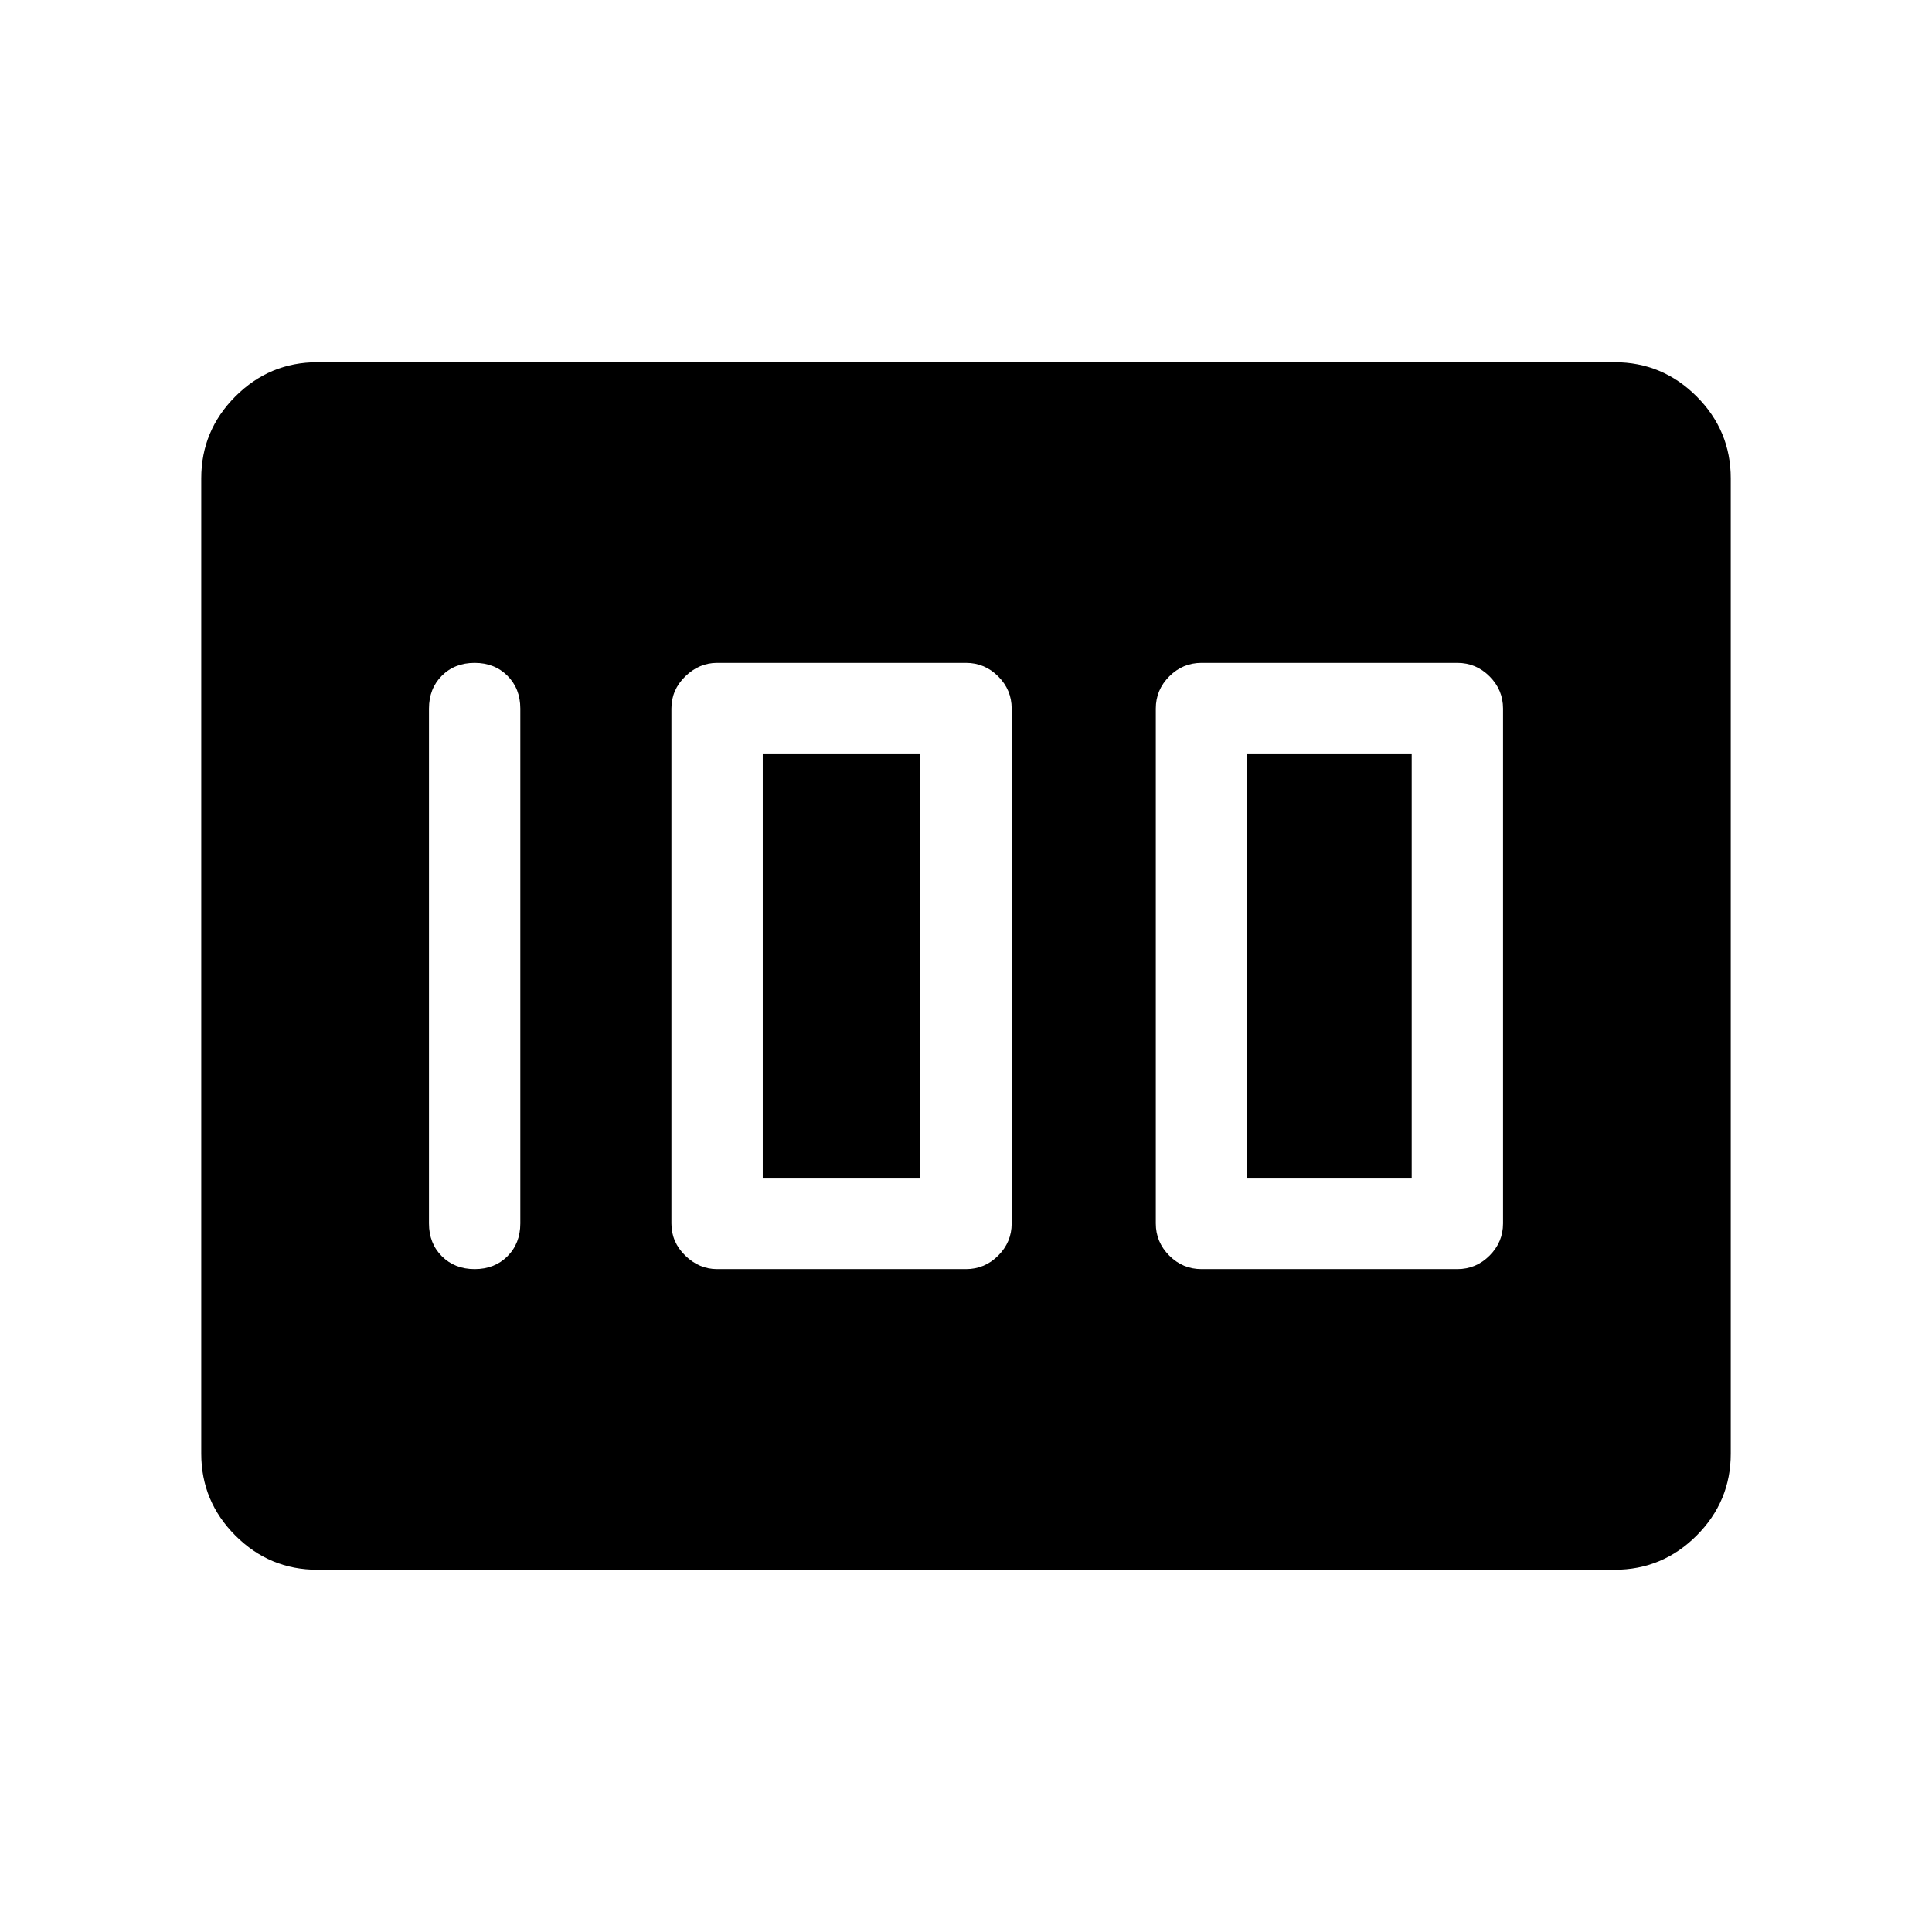 <svg xmlns="http://www.w3.org/2000/svg" width="48" height="48" viewBox="0 -960 960 960"><path d="M597-329.385h127.153q9.288 0 15.99-6.702t6.702-15.99v-255.846q0-9.288-6.702-15.99t-15.99-6.702H597q-9.289 0-15.99 6.702-6.702 6.702-6.702 15.99v255.846q0 9.288 6.702 15.99 6.701 6.702 15.99 6.702Zm22.691-45.384v-210.462h81.77v210.462h-81.77Zm-263.383 45.384H480q9.288 0 15.99-6.702t6.702-15.99v-255.846q0-9.288-6.702-15.99T480-630.615H356.308q-8.904 0-15.798 6.702t-6.894 15.99v255.846q0 9.288 6.894 15.99t15.798 6.702ZM379-374.769v-210.462h78.308v210.462H379Zm-143.14 45.384q9.91 0 16.294-6.394 6.385-6.395 6.385-16.298v-255.846q0-9.903-6.398-16.298-6.398-6.394-16.308-6.394-9.909 0-16.294 6.394-6.384 6.395-6.384 16.298v255.846q0 9.903 6.398 16.298 6.398 6.394 16.307 6.394Zm-78.166 149.384q-23.75 0-40.721-16.972-16.972-16.971-16.972-40.721v-484.612q0-23.75 16.972-40.721 16.971-16.972 40.721-16.972h644.612q23.75 0 40.721 16.972 16.972 16.971 16.972 40.721v484.612q0 23.75-16.972 40.721-16.971 16.972-40.721 16.972H157.694Z"/></svg>